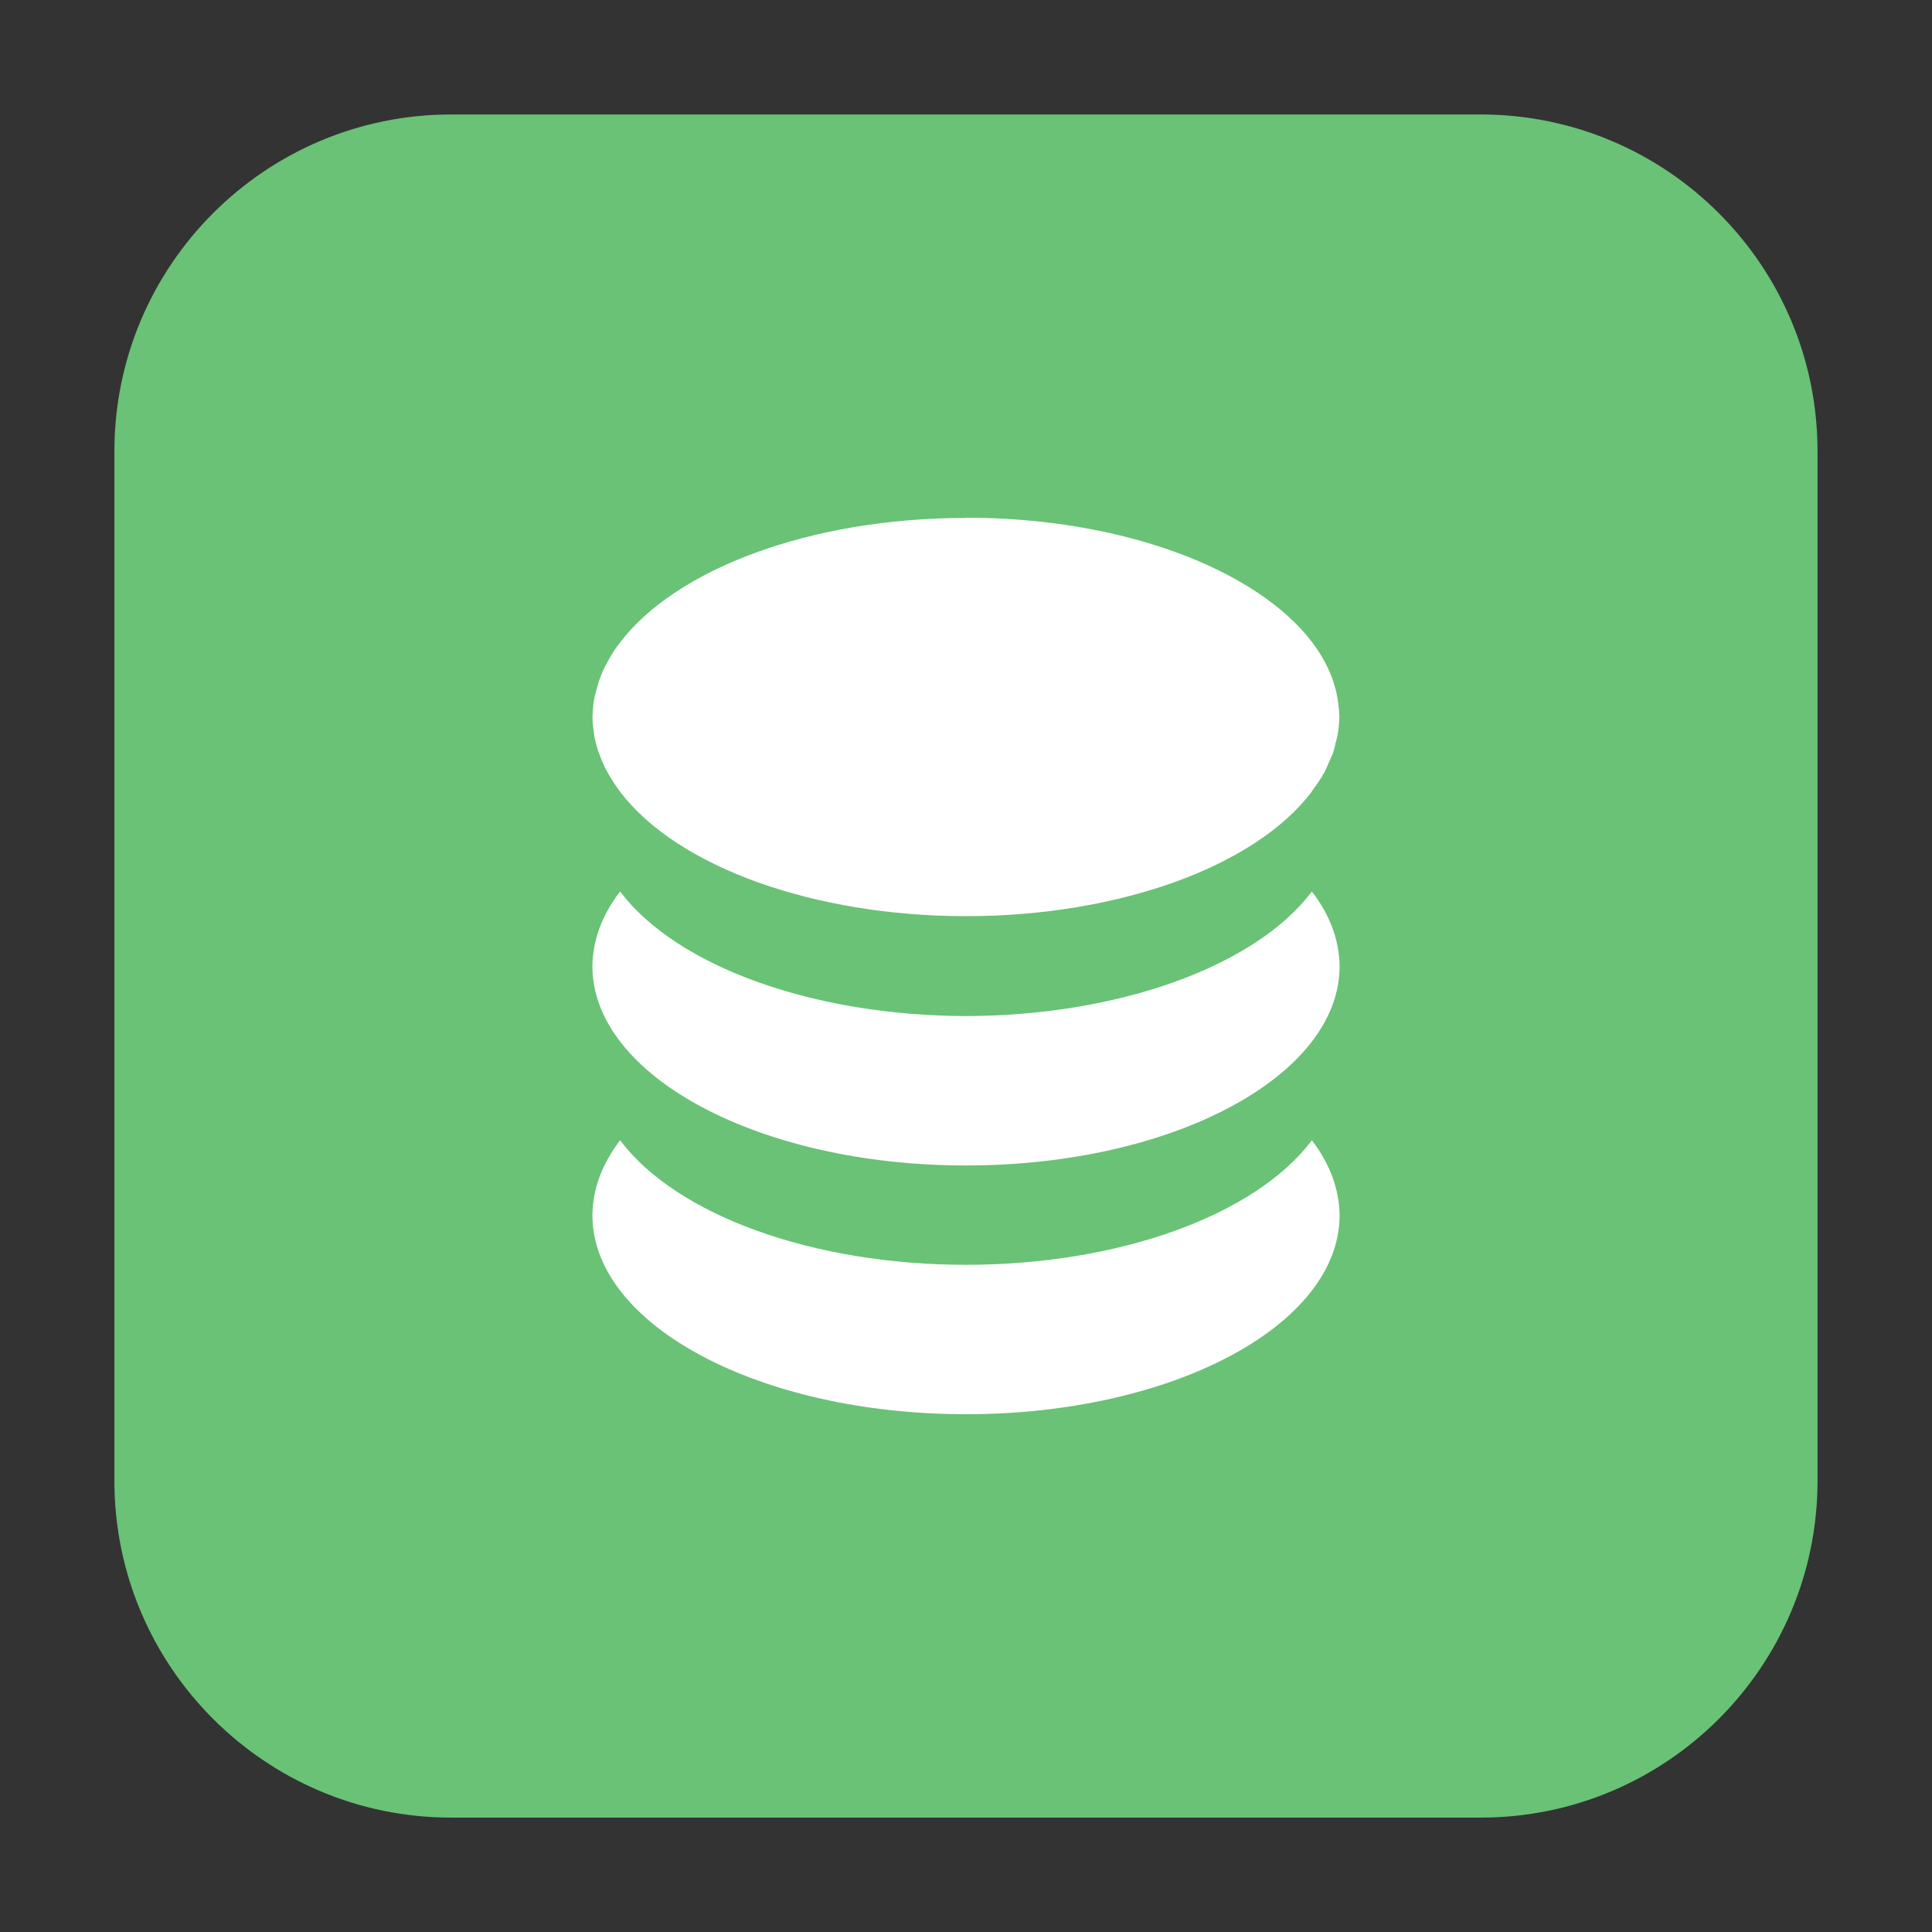 <svg height="24pt" viewBox="0 0 24 24" width="24pt" xmlns="http://www.w3.org/2000/svg"><rect x="0" y="0" width="24" height="24" fill="#333333" stroke="none"/><path d="m5.605 1.422h12.789c2.309 0 4.184 1.875 4.184 4.184v12.789c0 2.309-1.875 4.184-4.184 4.184h-12.789c-2.309 0-4.184-1.875-4.184-4.184v-12.789c0-2.309 1.875-4.184 4.184-4.184zm0 0" fill="#69c276" fill-rule="evenodd"/><path d="m12 6.434c-1.945 0-3.609.641-4.297 1.547-.059.074-.109.152-.152.234-.043.074-.078.152-.105.23-.008.023-.016.047-.02.07-.016.055-.035.109-.043.16-.016.078-.02.156-.023.23 0 .082.012.164.023.242.016.078.035.156.066.23.027.078.062.156.105.23.043.078.094.152.148.227.707.934 2.406 1.547 4.297 1.547s3.59-.613 4.297-1.547c0 0 0 0 0-.004.047-.062.09-.125.129-.188.004-.016.016-.027.023-.039.027-.055.051-.109.074-.164.012-.027.023-.051.035-.078.016-.047.027-.09.035-.137.012-.035.02-.074.027-.109.012-.07.016-.141.02-.207-.004-.086-.012-.168-.027-.25-.043-.238-.152-.469-.312-.68-.691-.906-2.355-1.547-4.301-1.547zm-4.297 4.641c-.227.293-.34.609-.344.926 0 1.367 2.078 2.477 4.641 2.477s4.641-1.109 4.641-2.477c-.004-.316-.117-.633-.344-.926-.707.934-2.406 1.543-4.297 1.547-1.891-.004-3.59-.613-4.297-1.547zm0 3.09c-.227.297-.34.609-.344.93 0 1.367 2.078 2.473 4.641 2.473s4.641-1.105 4.641-2.473c-.004-.316-.117-.633-.344-.93-.707.938-2.406 1.547-4.297 1.547s-3.59-.609-4.297-1.547zm0 0" fill="#fff"/></svg>